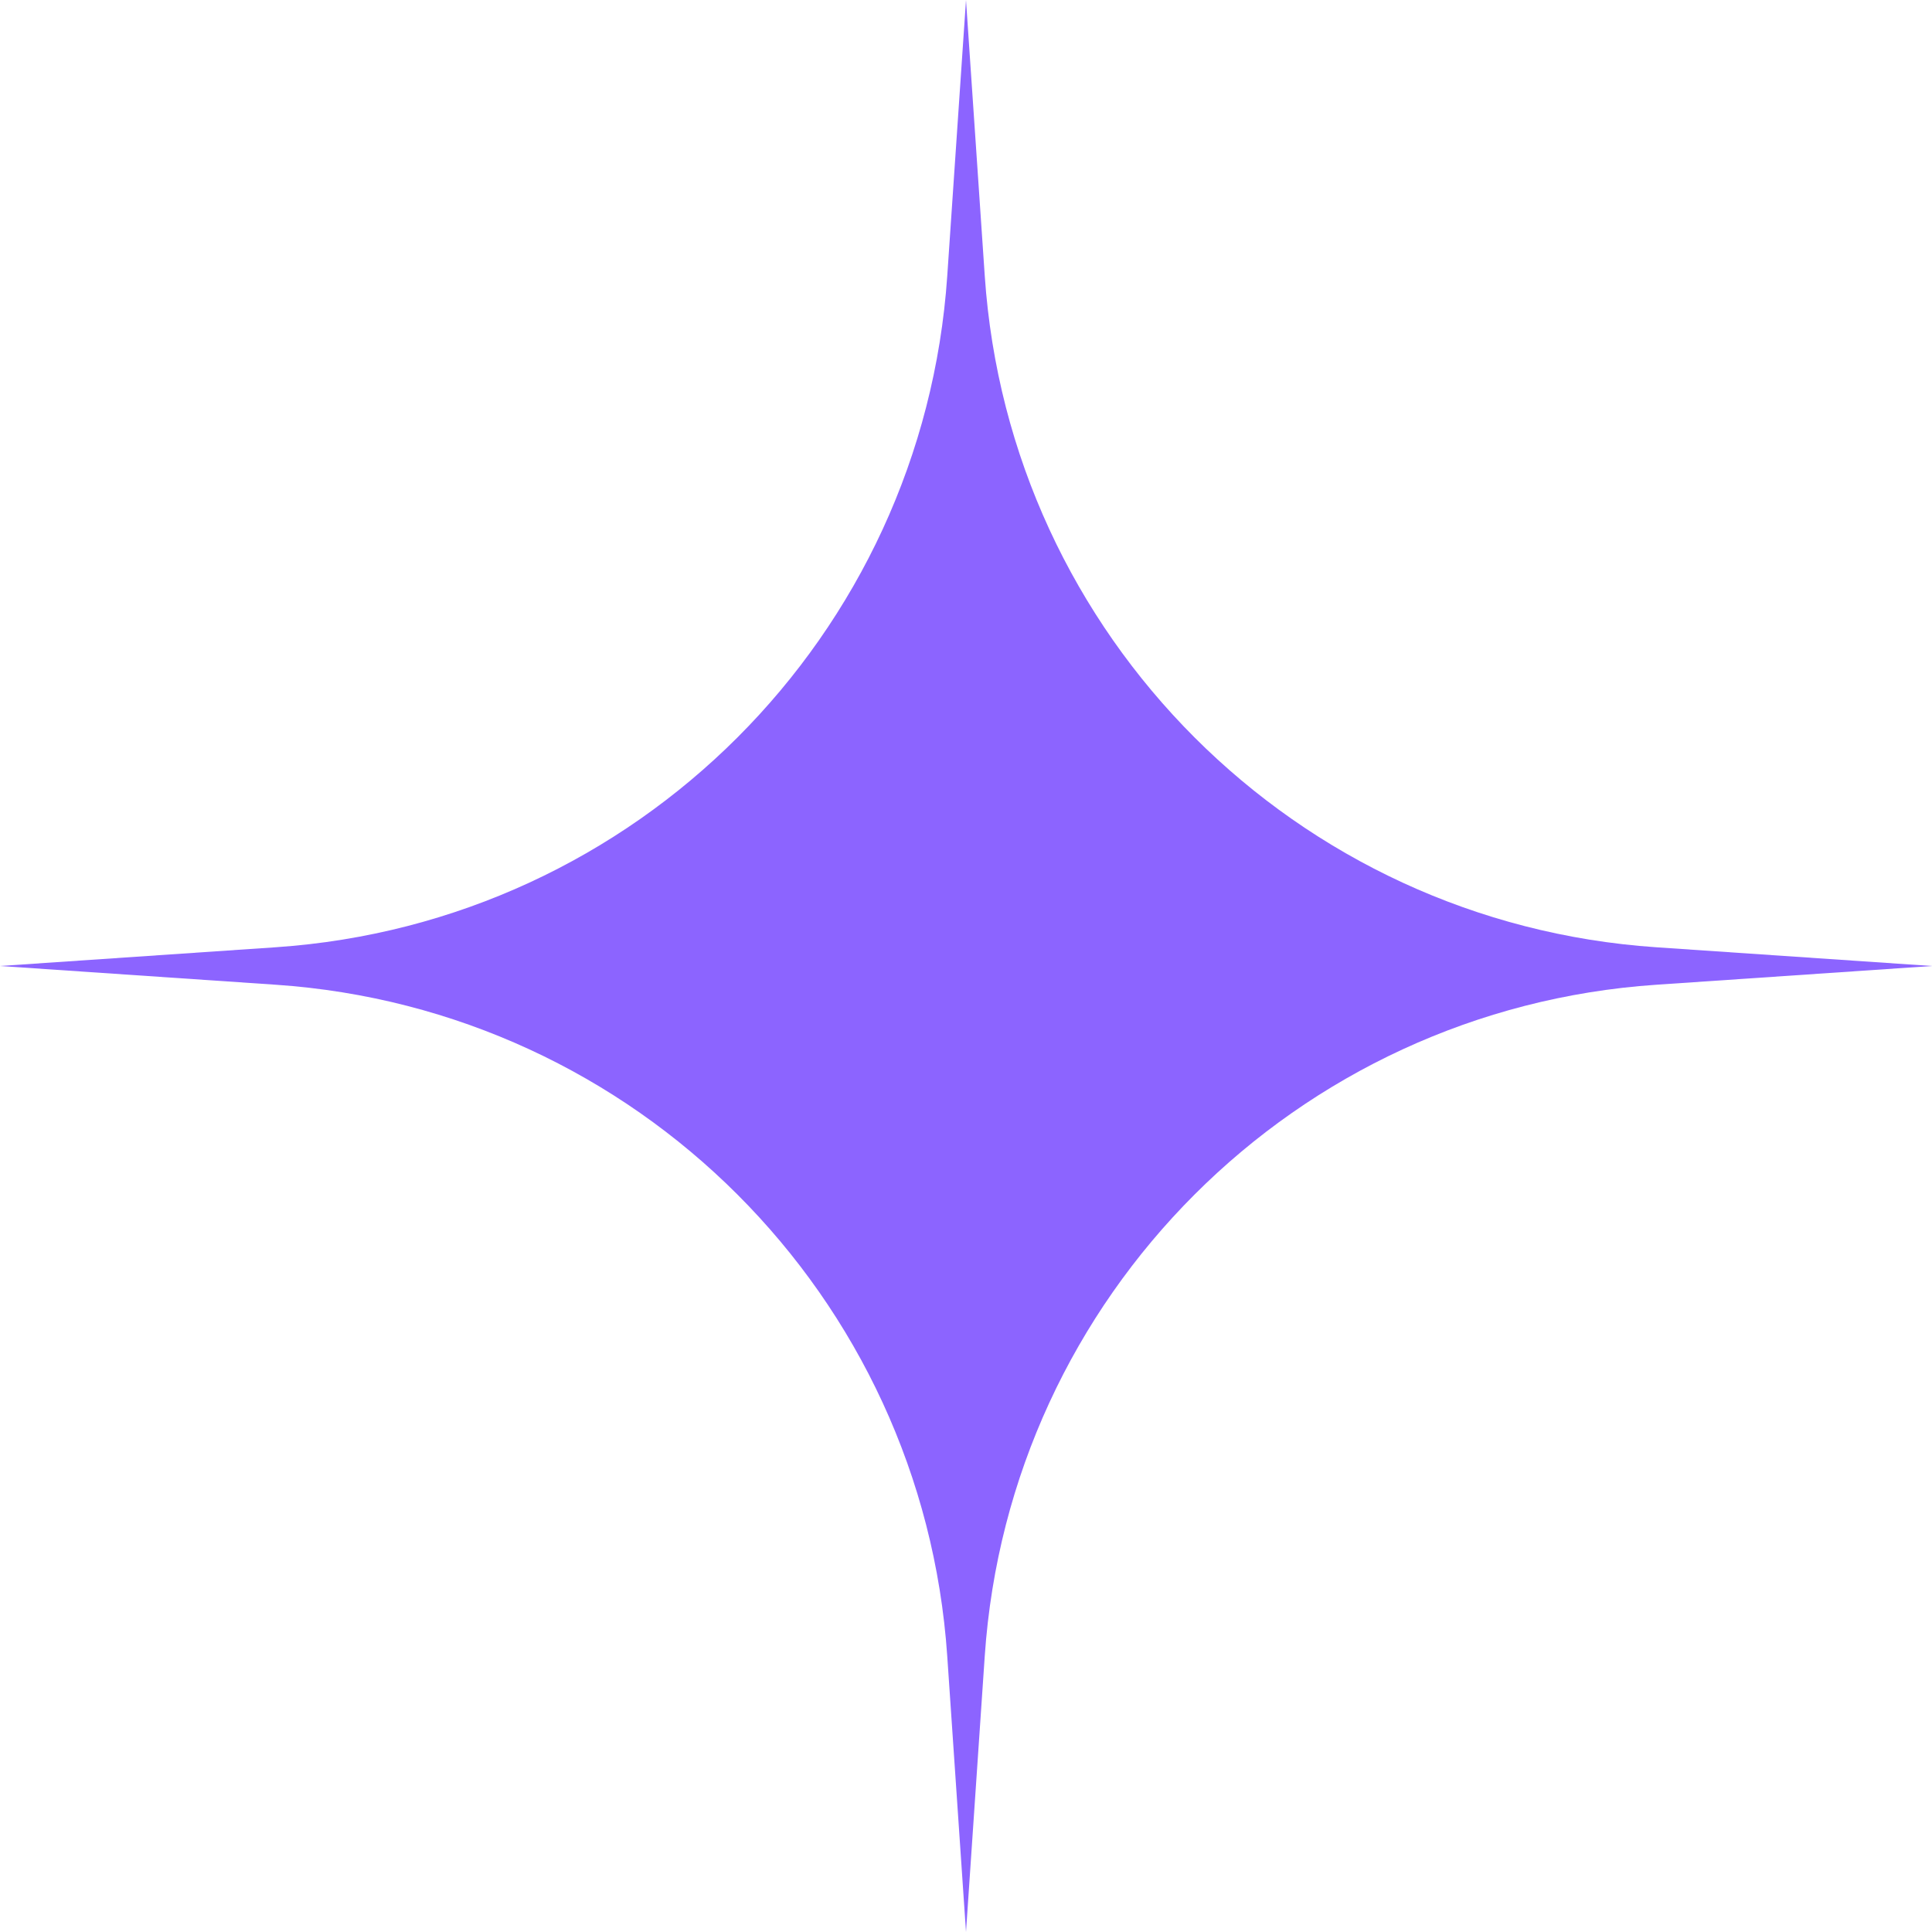 <svg width="138" height="138" fill="none" xmlns="http://www.w3.org/2000/svg"><path d="M69 0l1.34 19.708c1.748 25.724 22.228 46.204 47.952 47.953L138 69l-19.708 1.34c-25.724 1.748-46.204 22.228-47.953 47.952L69 138l-1.34-19.708c-1.748-25.724-22.228-46.204-47.952-47.953L0 69l19.708-1.34c25.724-1.748 46.204-22.228 47.953-47.952L69 0z" fill="#8C64FF"/></svg>